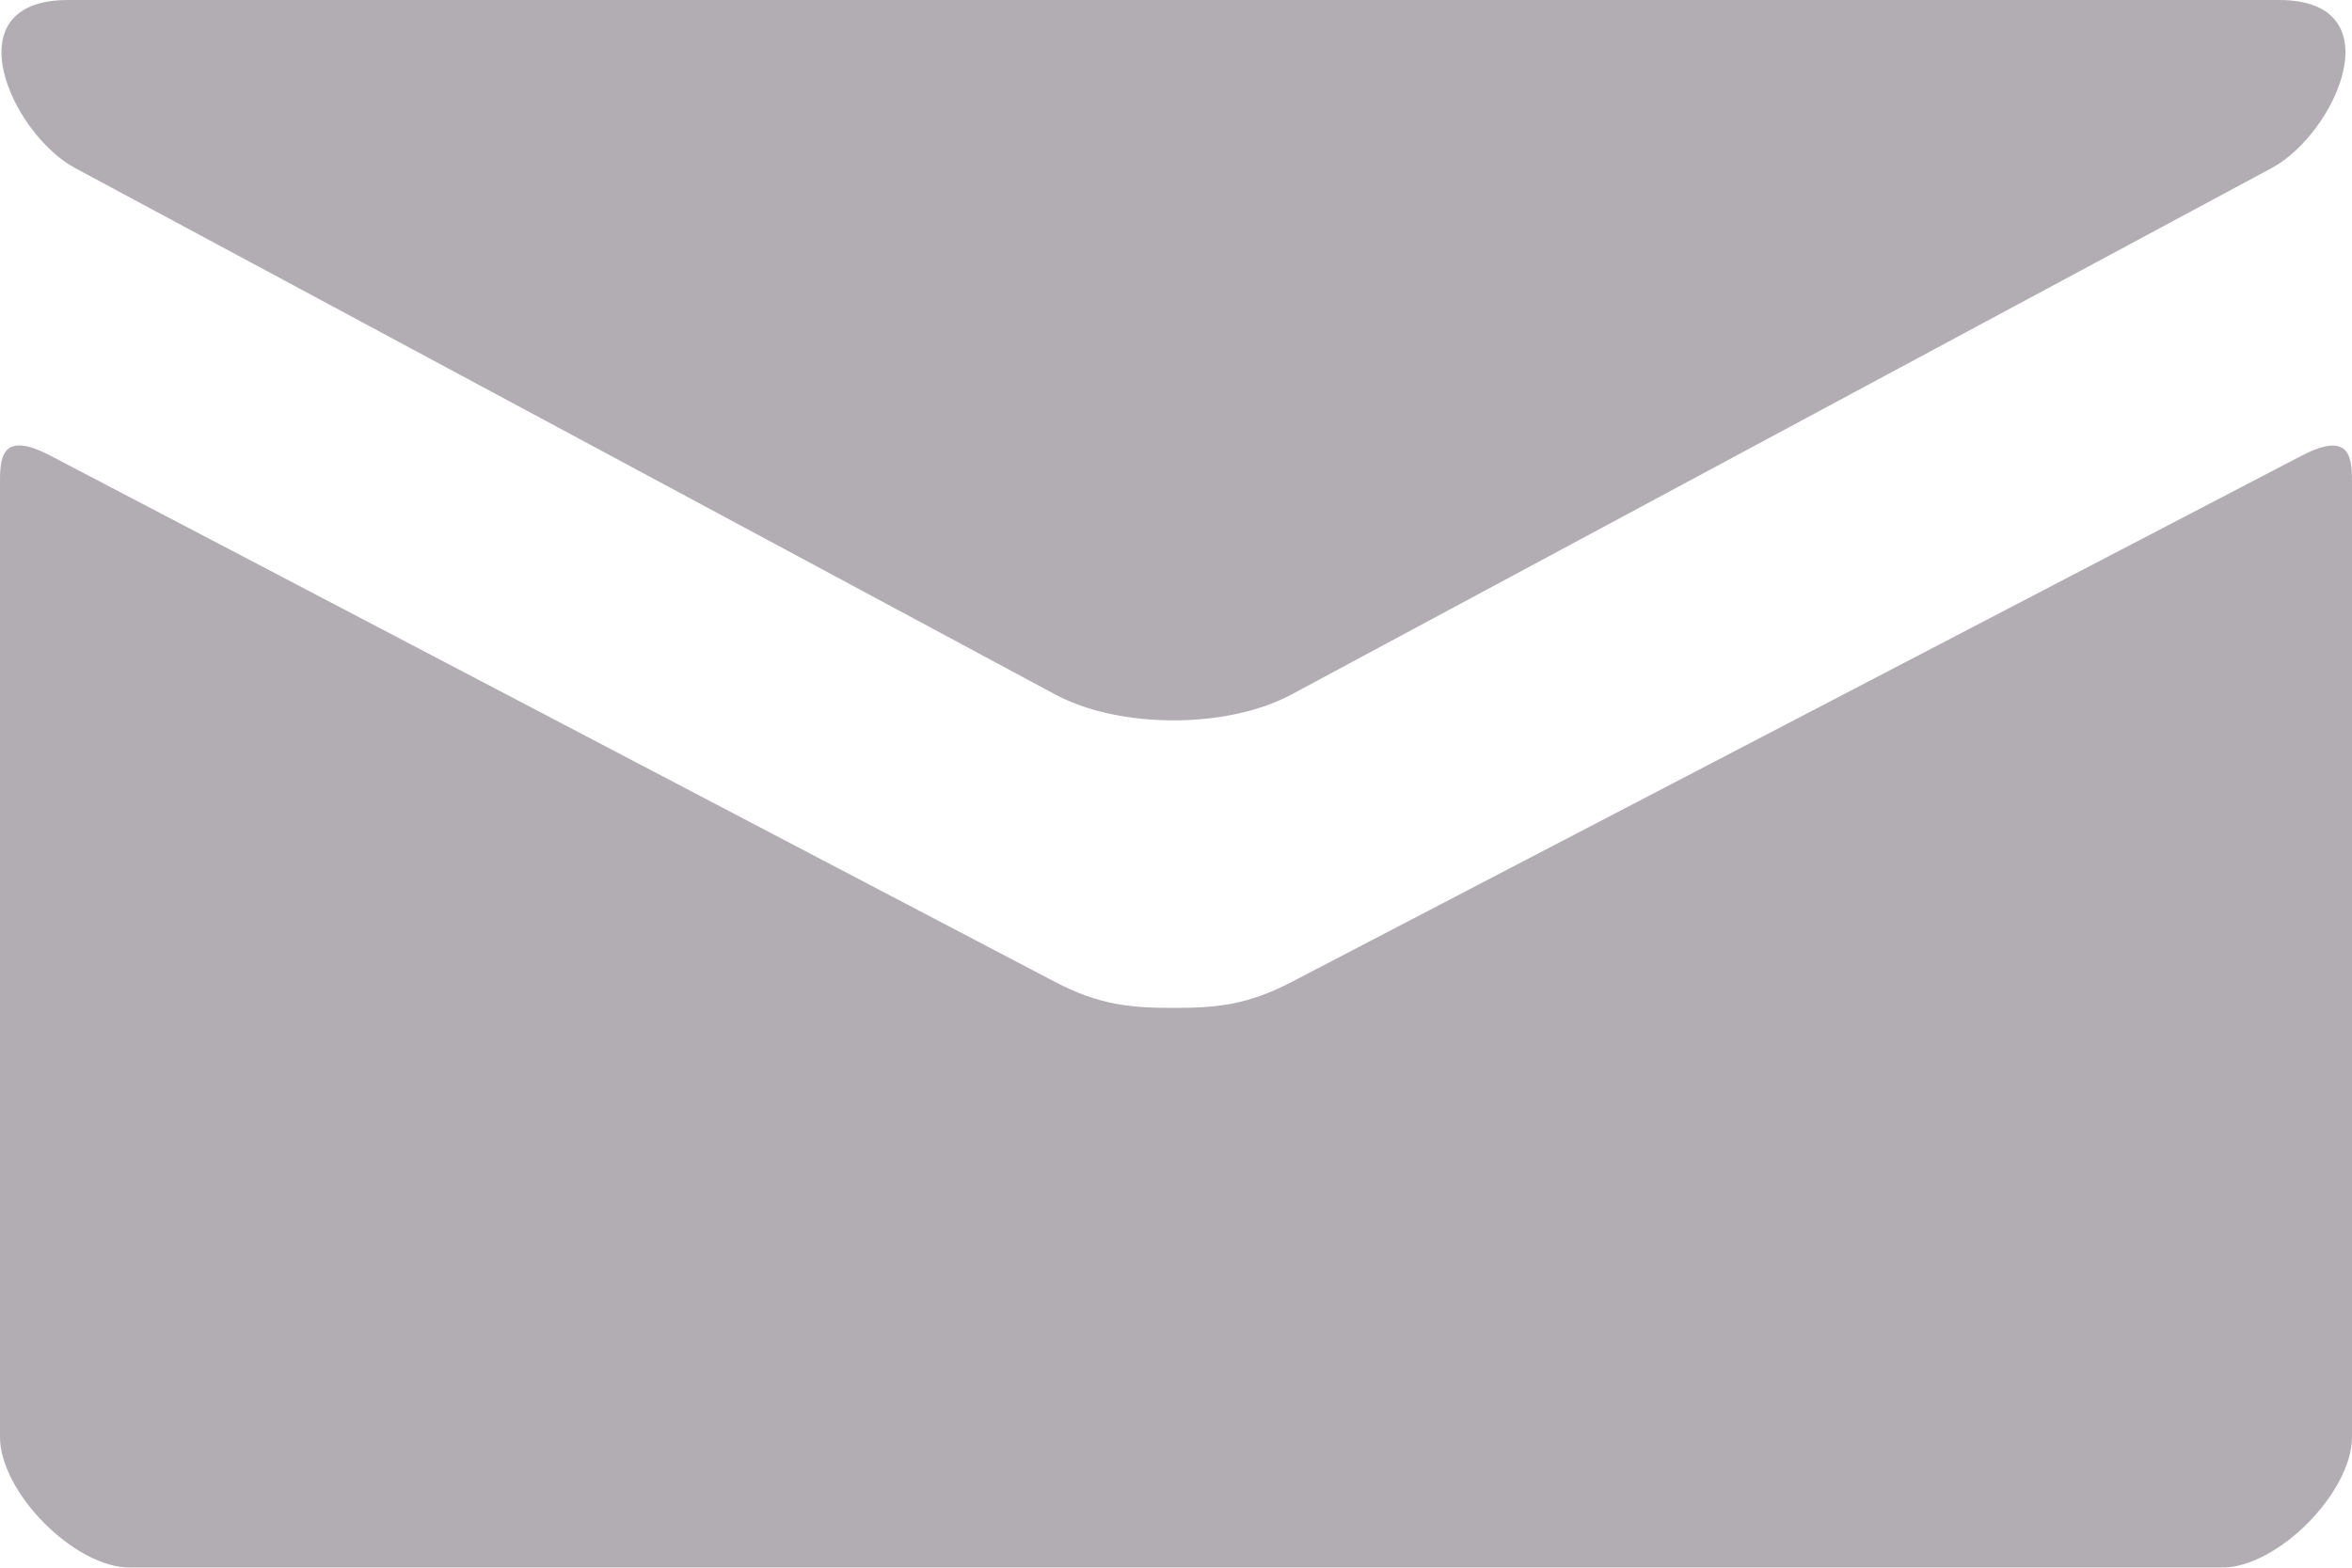 <?xml version="1.0" encoding="UTF-8" standalone="no"?>
<svg width="18px" height="12px" viewBox="0 0 18 12" version="1.1" xmlns="http://www.w3.org/2000/svg" xmlns:xlink="http://www.w3.org/1999/xlink" xmlns:sketch="http://www.bohemiancoding.com/sketch/ns">
    <!-- Generator: Sketch 3.4 (15575) - http://www.bohemiancoding.com/sketch -->
    <title>Shape Copy</title>
    <desc>Created with Sketch.</desc>
    <defs></defs>
    <g id="Production" stroke="none" stroke-width="1" fill="none" fill-rule="evenodd" sketch:type="MSPage">
        <g id="Jobs-description-Copy" sketch:type="MSArtboardGroup" transform="translate(-955, -1632)" fill="#3F3242" opacity="0.4">
            <g id="Line-Copy-2-+-Group-+-TAGGED-WITH-+-Sales,-Marketing-+-Shape" sketch:type="MSLayerGroup" transform="translate(32, 1601)">
                <g id="Group" transform="translate(571, 26)" sketch:type="MSShapeGroup">
                    <path d="M352.574,6.286 C353.062,6.548 359.822,10.18 360.074,10.315 C360.326,10.45 360.652,10.514 360.98,10.514 C361.308,10.514 361.634,10.45 361.886,10.315 C362.138,10.18 368.898,6.548 369.386,6.286 C369.875,6.023 370.337,5 369.44,5 L352.521,5 C351.624,5 352.086,6.023 352.574,6.286 L352.574,6.286 Z M369.613,8.489 C369.058,8.778 362.226,12.338 361.886,12.516 C361.546,12.694 361.308,12.715 360.98,12.715 C360.652,12.715 360.414,12.694 360.074,12.516 C359.734,12.338 352.941,8.777 352.386,8.488 C351.996,8.284 352,8.523 352,8.707 L352,16 C352,16.42 352.566,17 353,17 L369,17 C369.434,17 370,16.42 370,16 L370,8.708 C370,8.524 370.004,8.285 369.613,8.489 L369.613,8.489 Z" id="Shape-Copy"></path>
                </g>
            </g>
        </g>
    </g>
</svg>